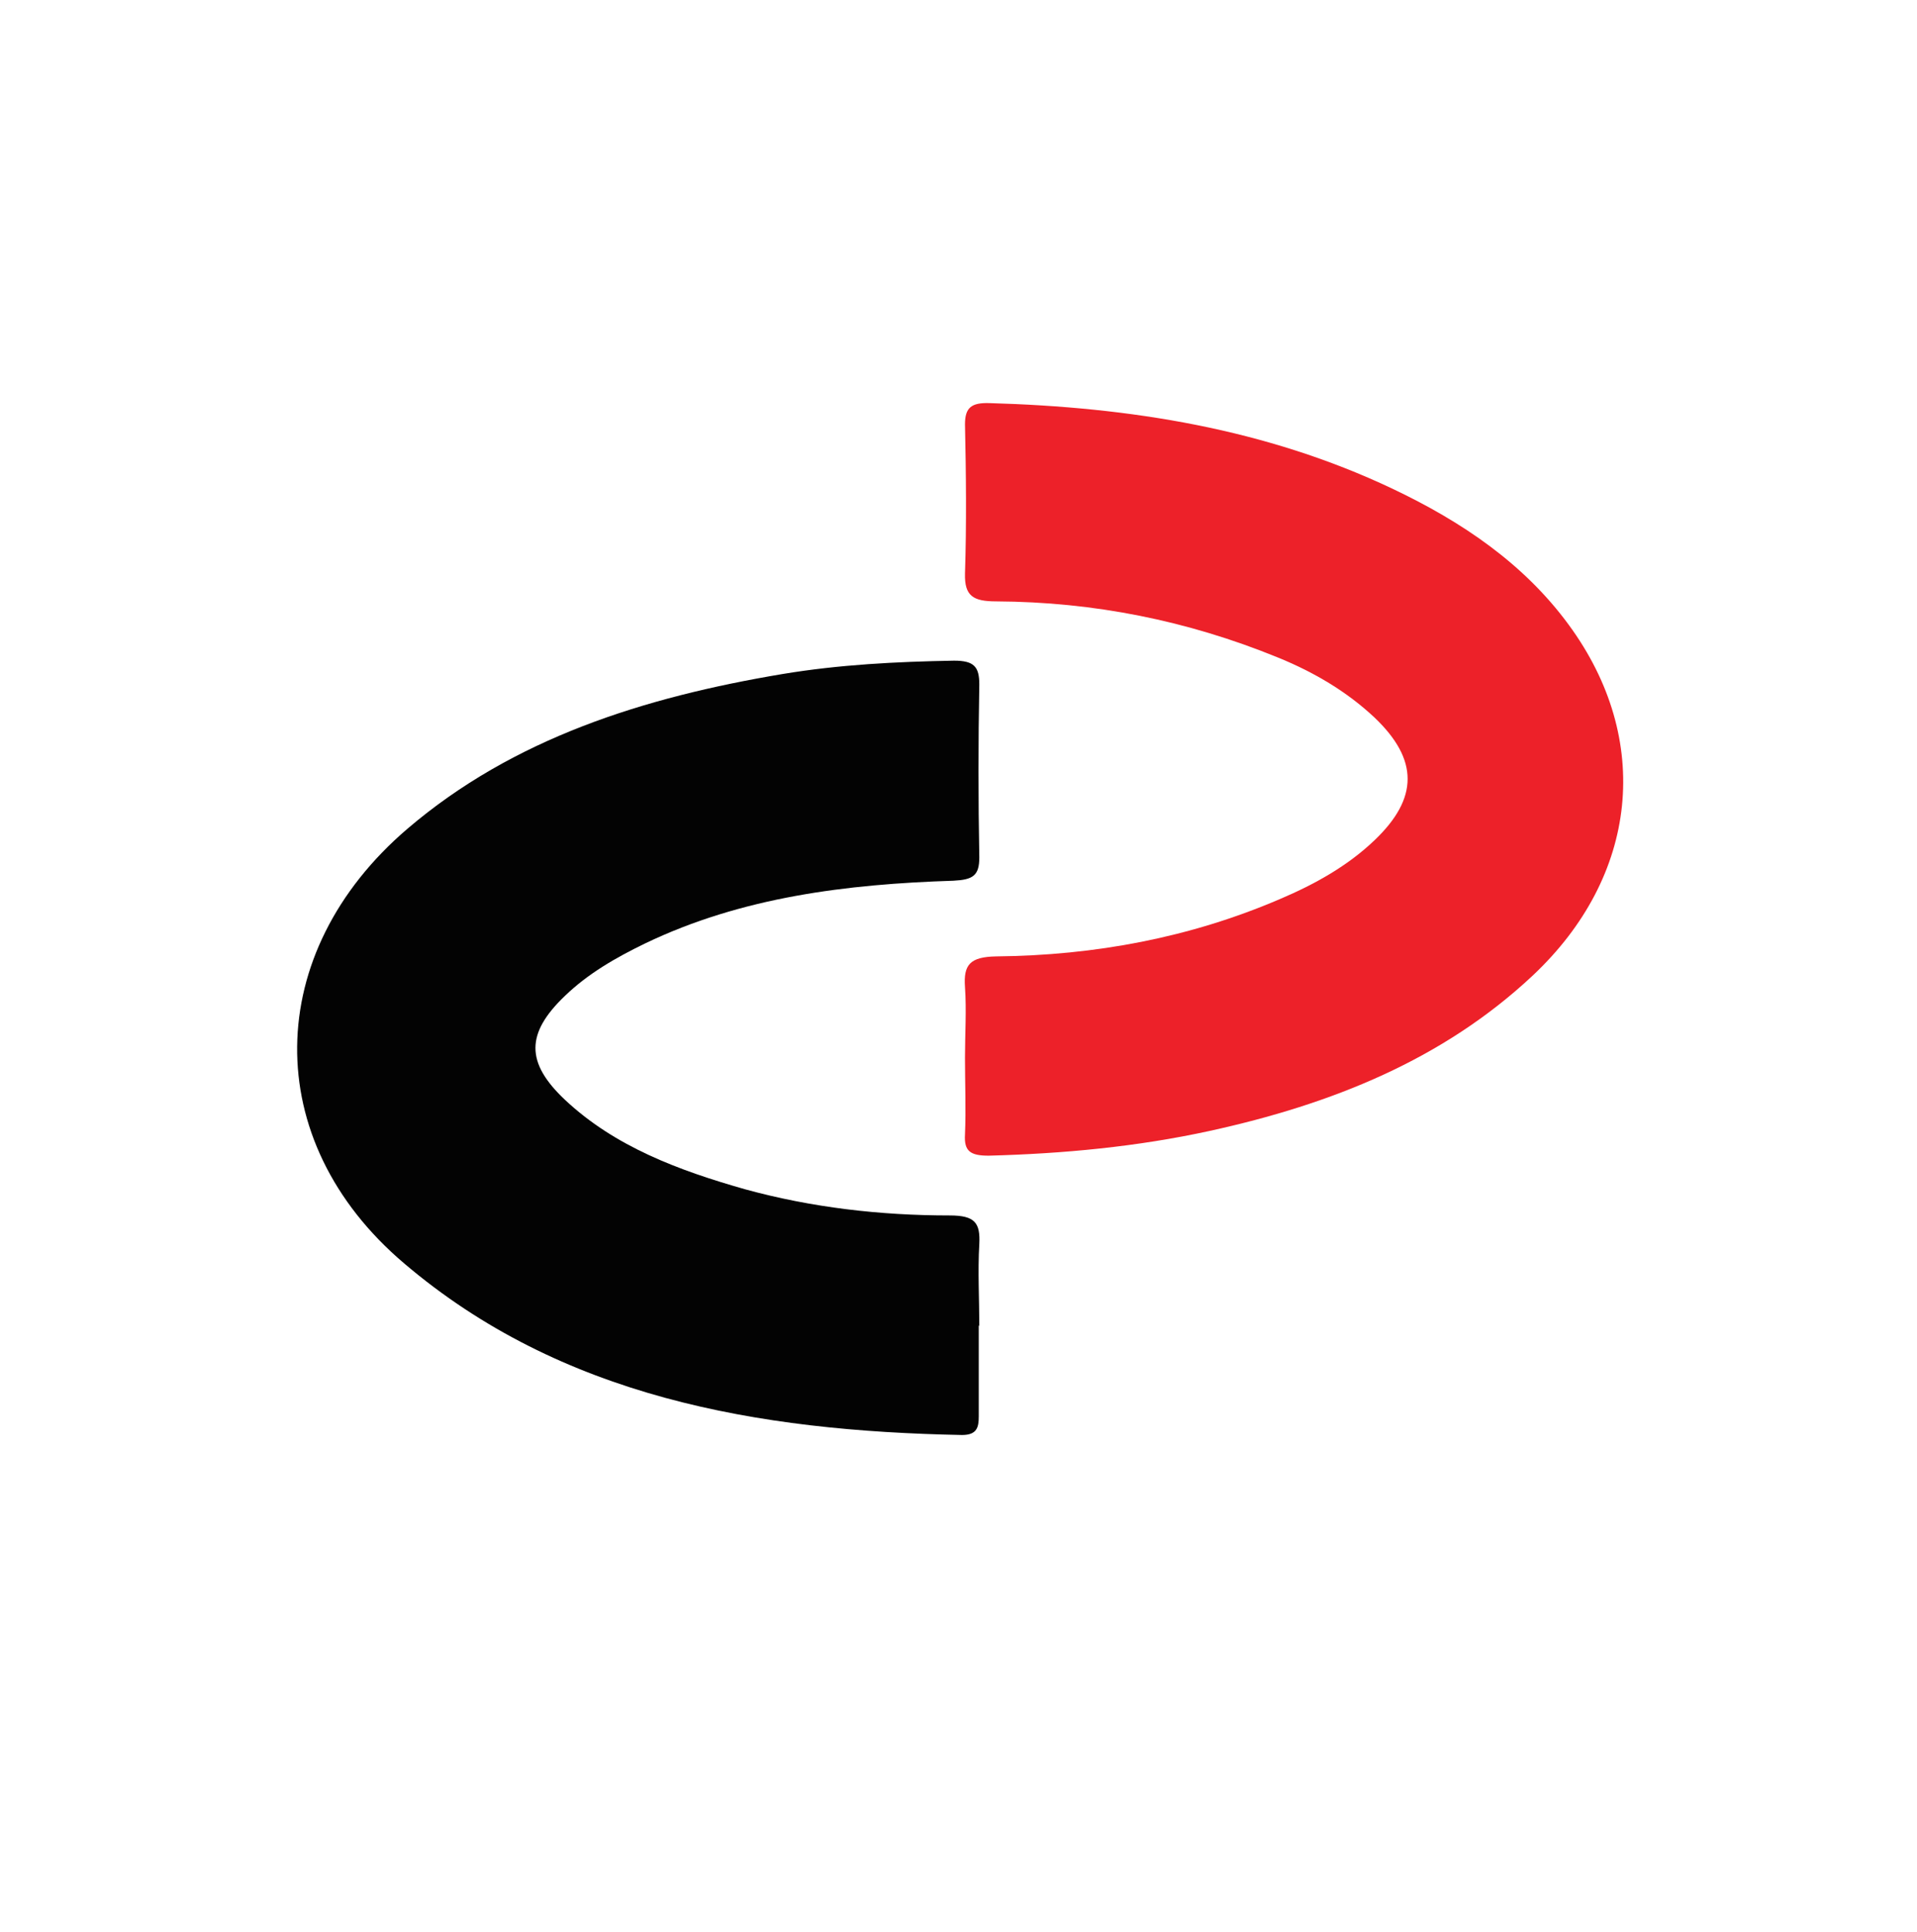 <svg width="128" height="129" viewBox="0 0 128 129" fill="none" xmlns="http://www.w3.org/2000/svg">
<g filter="url(#filter0_d_3193_172906)">
<circle cx="64.068" cy="60.658" r="54.865" fill="white"/>
</g>
<path d="M65.353 88.502C65.353 90.516 65.353 92.564 65.353 94.578C65.353 95.304 65.245 95.833 64.24 95.833C50.531 95.569 37.467 93.29 26.987 84.374C17.297 76.152 17.549 63.604 27.203 55.348C34.273 49.306 42.994 46.565 52.253 45.013C56.022 44.385 59.862 44.187 63.702 44.121C65.03 44.121 65.389 44.517 65.389 45.706C65.317 49.57 65.317 53.4 65.389 57.264C65.389 58.485 64.958 58.75 63.666 58.816C56.524 59.047 49.526 59.905 43.066 63.009C41.092 63.967 39.261 65.024 37.718 66.51C35.098 69.019 35.098 70.968 37.718 73.444C41.056 76.581 45.327 78.166 49.741 79.421C54.191 80.643 58.785 81.171 63.415 81.171C65.102 81.171 65.461 81.666 65.389 83.086C65.281 84.903 65.389 86.752 65.389 88.568L65.353 88.502Z" fill="#030303"/>
<path d="M64.433 70.608C64.433 69.055 64.541 67.471 64.433 65.918C64.326 64.433 64.756 63.904 66.515 63.871C73.119 63.805 79.471 62.616 85.465 60.041C87.797 59.05 89.987 57.828 91.781 56.111C94.724 53.304 94.724 50.729 91.781 47.922C89.915 46.172 87.725 44.884 85.285 43.893C79.291 41.45 73.047 40.195 66.515 40.162C64.972 40.162 64.397 39.798 64.433 38.313C64.541 34.977 64.505 31.642 64.433 28.34C64.433 27.217 64.864 26.887 66.048 26.92C75.451 27.184 84.531 28.637 92.965 32.633C97.631 34.845 101.758 37.652 104.737 41.714C110.372 49.375 109.403 58.522 102.332 65.159C96.339 70.773 88.91 73.745 80.763 75.528C75.918 76.584 71.001 77.047 66.013 77.179C64.792 77.179 64.362 76.882 64.433 75.759C64.505 74.075 64.433 72.358 64.433 70.674V70.608Z" fill="#ED2129"/>
<defs>
<filter id="filter0_d_3193_172906" x="0.409" y="0.908" width="127.318" height="127.318" filterUnits="userSpaceOnUse" color-interpolation-filters="sRGB">
<feFlood flood-opacity="0" result="BackgroundImageFix"/>
<feColorMatrix in="SourceAlpha" type="matrix" values="0 0 0 0 0 0 0 0 0 0 0 0 0 0 0 0 0 0 127 0" result="hardAlpha"/>
<feMorphology radius="4.885" operator="dilate" in="SourceAlpha" result="effect1_dropShadow_3193_172906"/>
<feOffset dy="3.908"/>
<feGaussianBlur stdDeviation="1.954"/>
<feComposite in2="hardAlpha" operator="out"/>
<feColorMatrix type="matrix" values="0 0 0 0 0.848 0 0 0 0 0.848 0 0 0 0 0.848 0 0 0 0.25 0"/>
<feBlend mode="normal" in2="BackgroundImageFix" result="effect1_dropShadow_3193_172906"/>
<feBlend mode="normal" in="SourceGraphic" in2="effect1_dropShadow_3193_172906" result="shape"/>
</filter>
</defs>
</svg>
